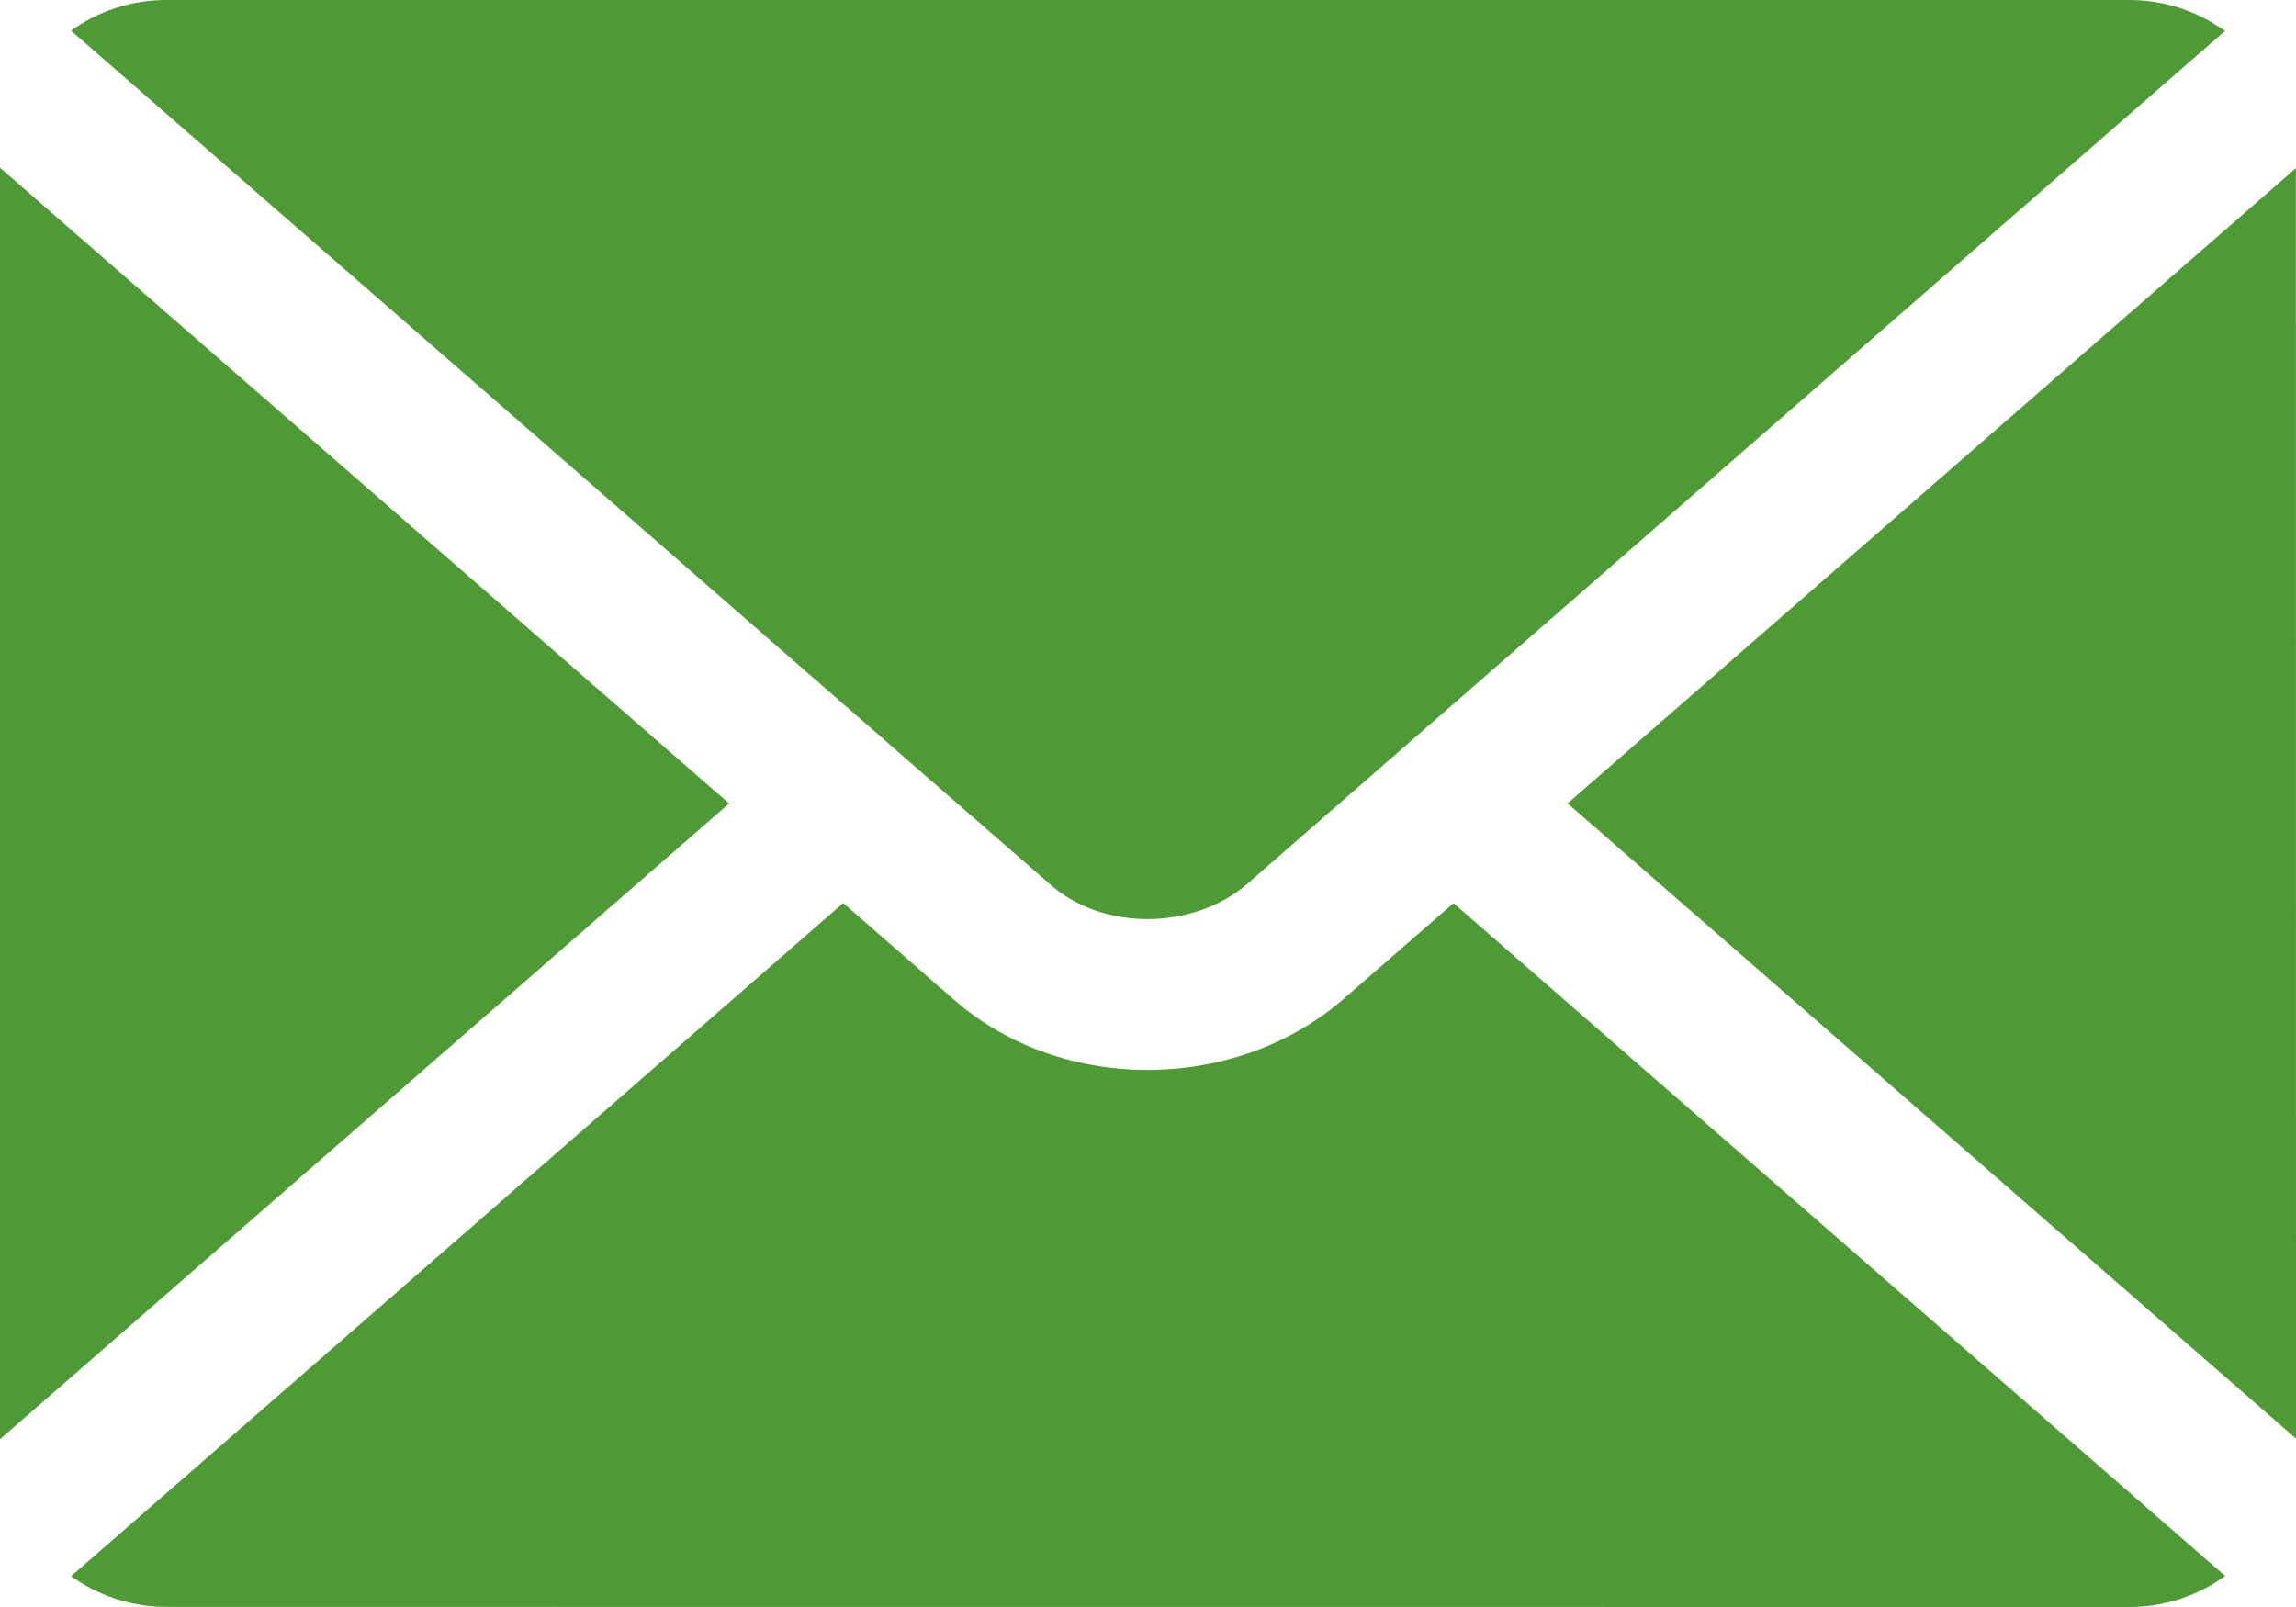 <svg width="20" height="14" viewBox="0 0 20 14" fill="none" xmlns="http://www.w3.org/2000/svg">
<path fill-rule="evenodd" clip-rule="evenodd" d="M19.999 1.465L13.655 6.999L20 12.533V12.525L19.999 1.474L19.999 1.465ZM19.383 13.73C19.147 13.899 18.859 14 18.551 14L1.448 13.999C1.141 13.999 0.855 13.899 0.619 13.732L7.345 7.867L8.312 8.711C8.783 9.122 9.398 9.325 10.01 9.321C10.621 9.318 11.236 9.111 11.709 8.698L12.661 7.868L19.383 13.73ZM0 12.538L6.351 7L0 1.461V12.538ZM0.619 0.267C0.855 0.098 1.141 0 1.448 0H18.55C18.858 0 19.146 0.1 19.381 0.27L12.245 6.495L12.233 6.506L10.867 7.698C10.633 7.902 10.319 8.004 10.005 8.007C9.691 8.009 9.382 7.909 9.154 7.71L7.77 6.504L7.764 6.498L0.619 0.267Z" fill="#4E9A34"/>
</svg>
